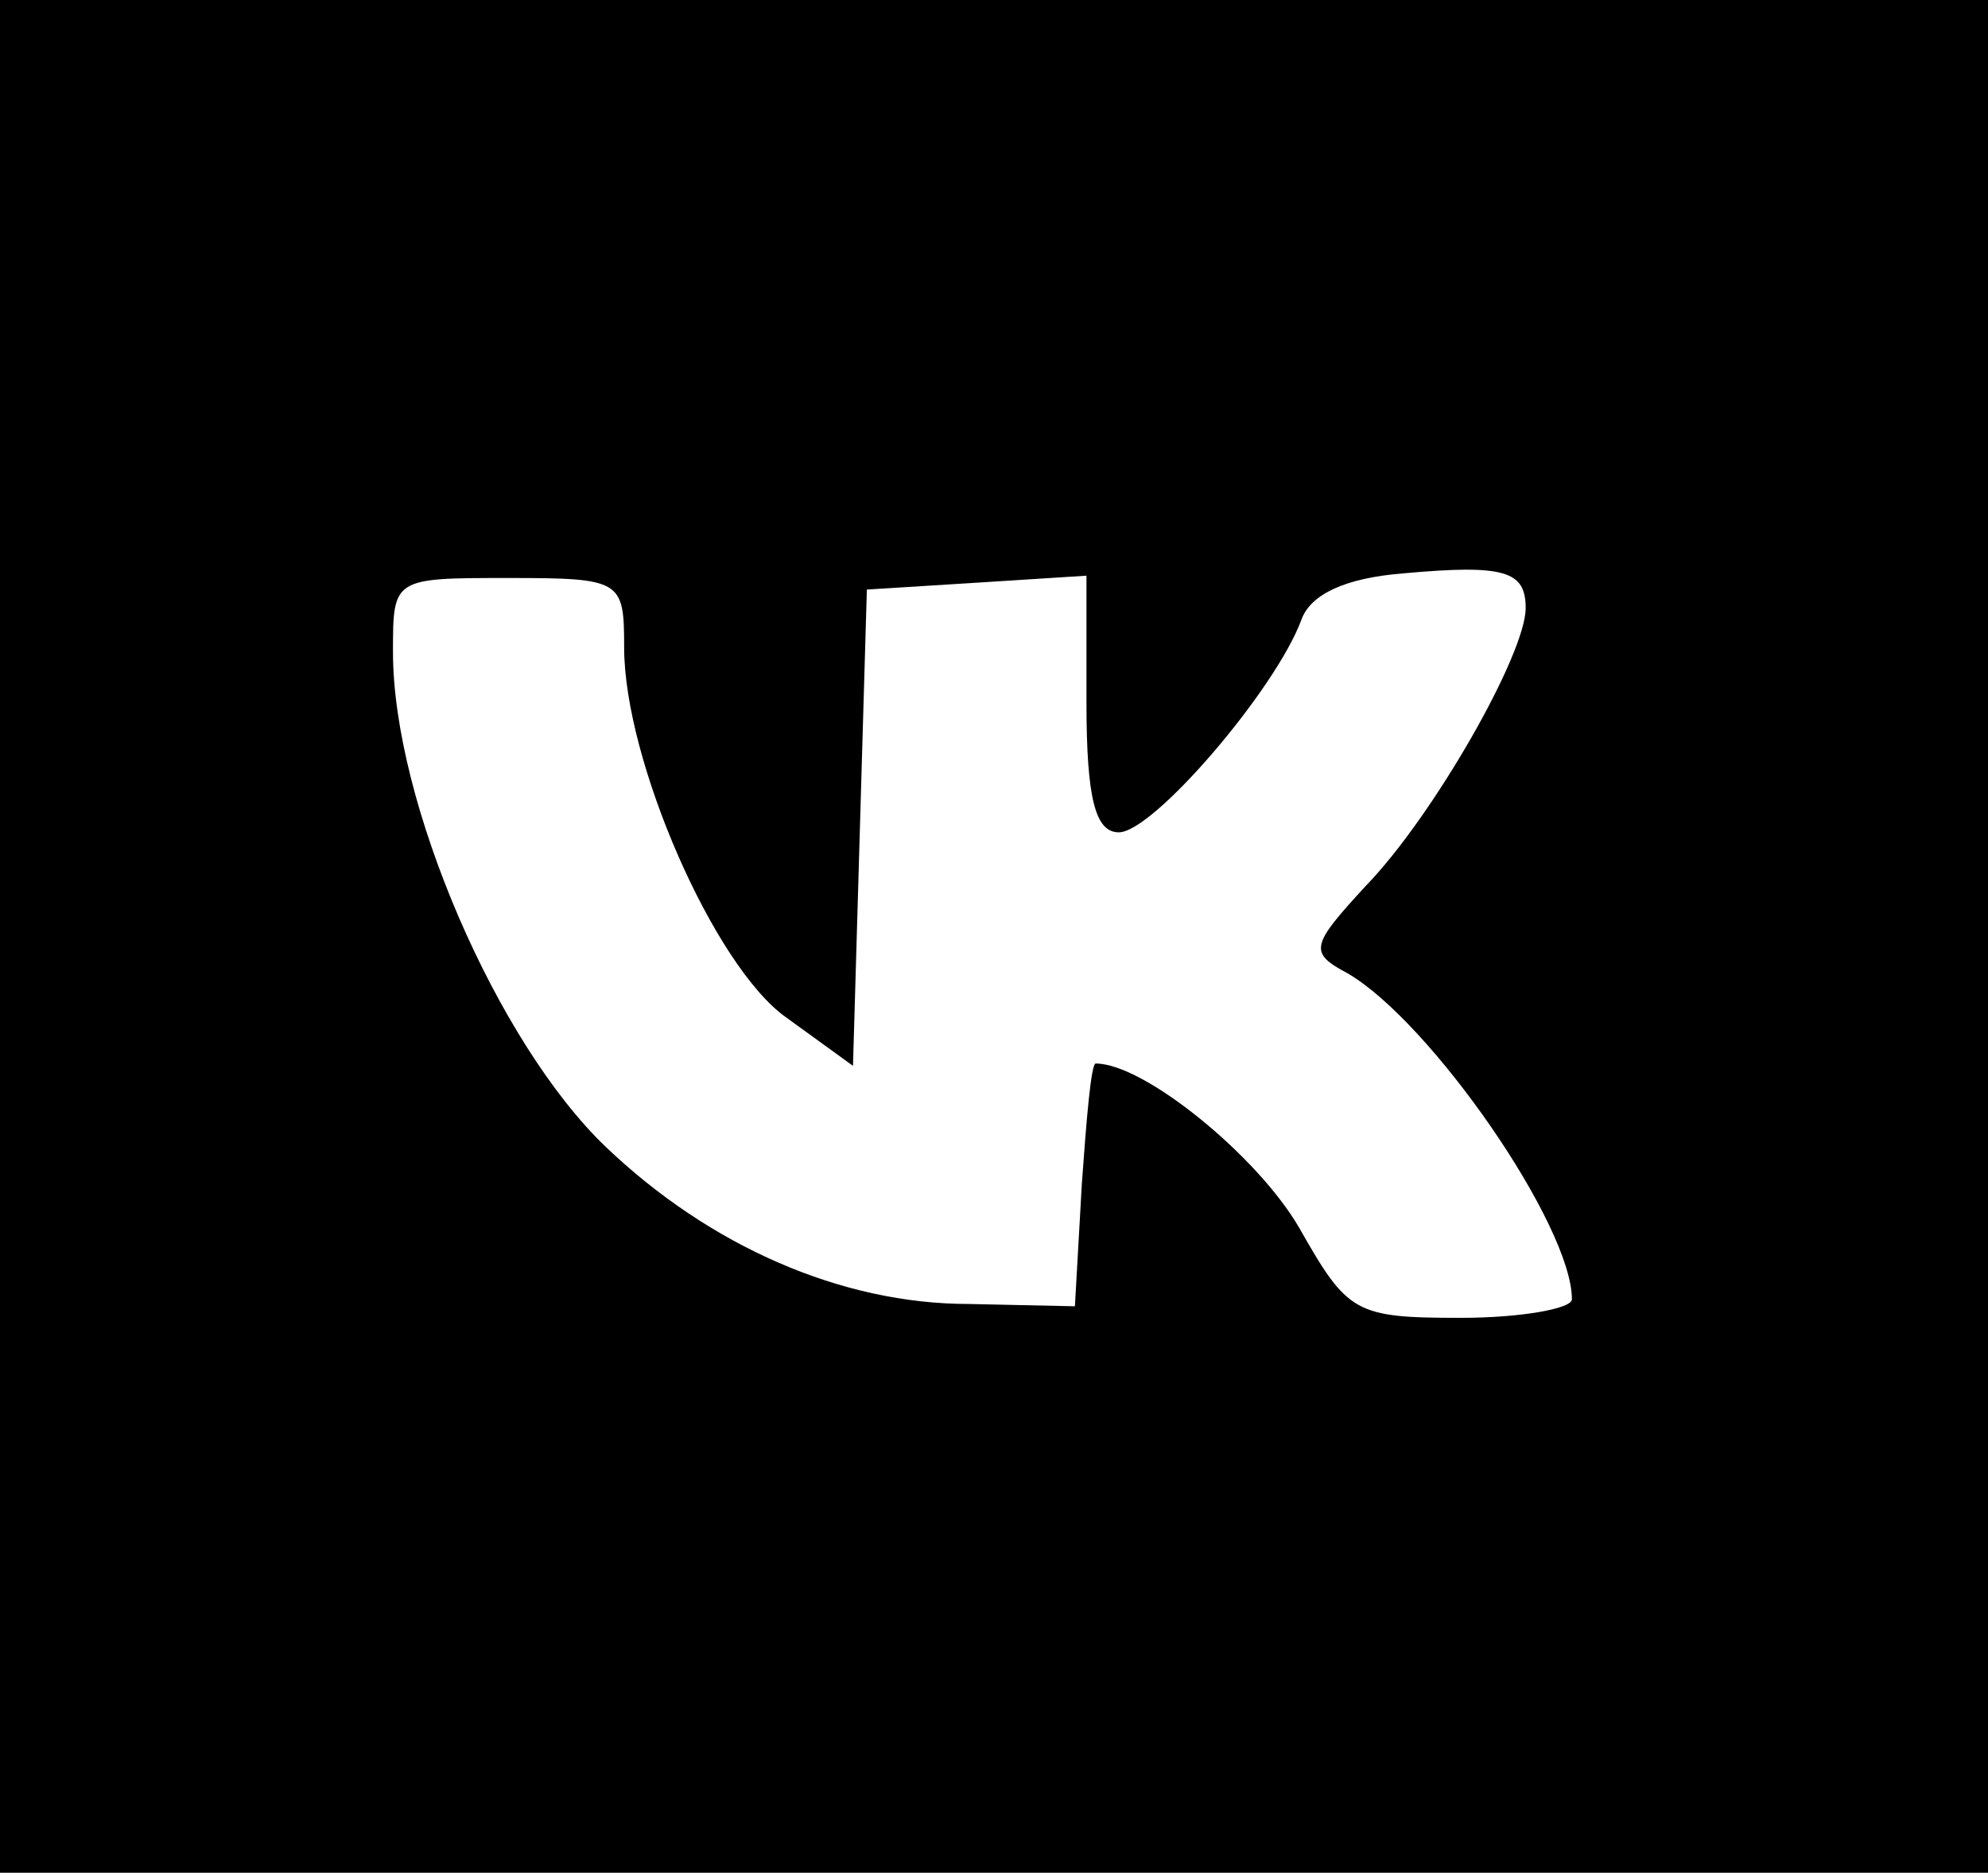 <?xml version="1.0" standalone="no"?>
<!DOCTYPE svg PUBLIC "-//W3C//DTD SVG 20010904//EN"
 "http://www.w3.org/TR/2001/REC-SVG-20010904/DTD/svg10.dtd">
<svg version="1.0" xmlns="http://www.w3.org/2000/svg"
 width="86pt" height="81pt" viewBox="0 0 86 81"
 preserveAspectRatio="xMidYMid meet">

<g transform="translate(0,81) scale(0.1,-0.1)"
fill="#000000" stroke="none">
<path d="M0 405 l0 -405 430 0 430 0 0 405 0 405 -430 0 -430 0 0 -405z m660
142 c0 -20 -40 -90 -69 -120 -24 -26 -25 -29 -8 -38 36 -21 97 -109 97 -141 0
-4 -22 -8 -48 -8 -46 0 -49 2 -70 39 -18 31 -67 71 -88 71 -2 0 -4 -24 -6 -52
l-3 -53 -46 1 c-55 0 -112 25 -157 68 -47 45 -92 149 -92 214 0 32 0 32 50 32
49 0 50 -1 50 -30 0 -49 39 -138 70 -160 l29 -21 3 103 3 103 48 3 47 3 0 -55
c0 -42 4 -56 14 -56 15 0 68 62 79 92 4 11 19 18 44 20 44 4 53 1 53 -15z"/>
</g>
</svg>
